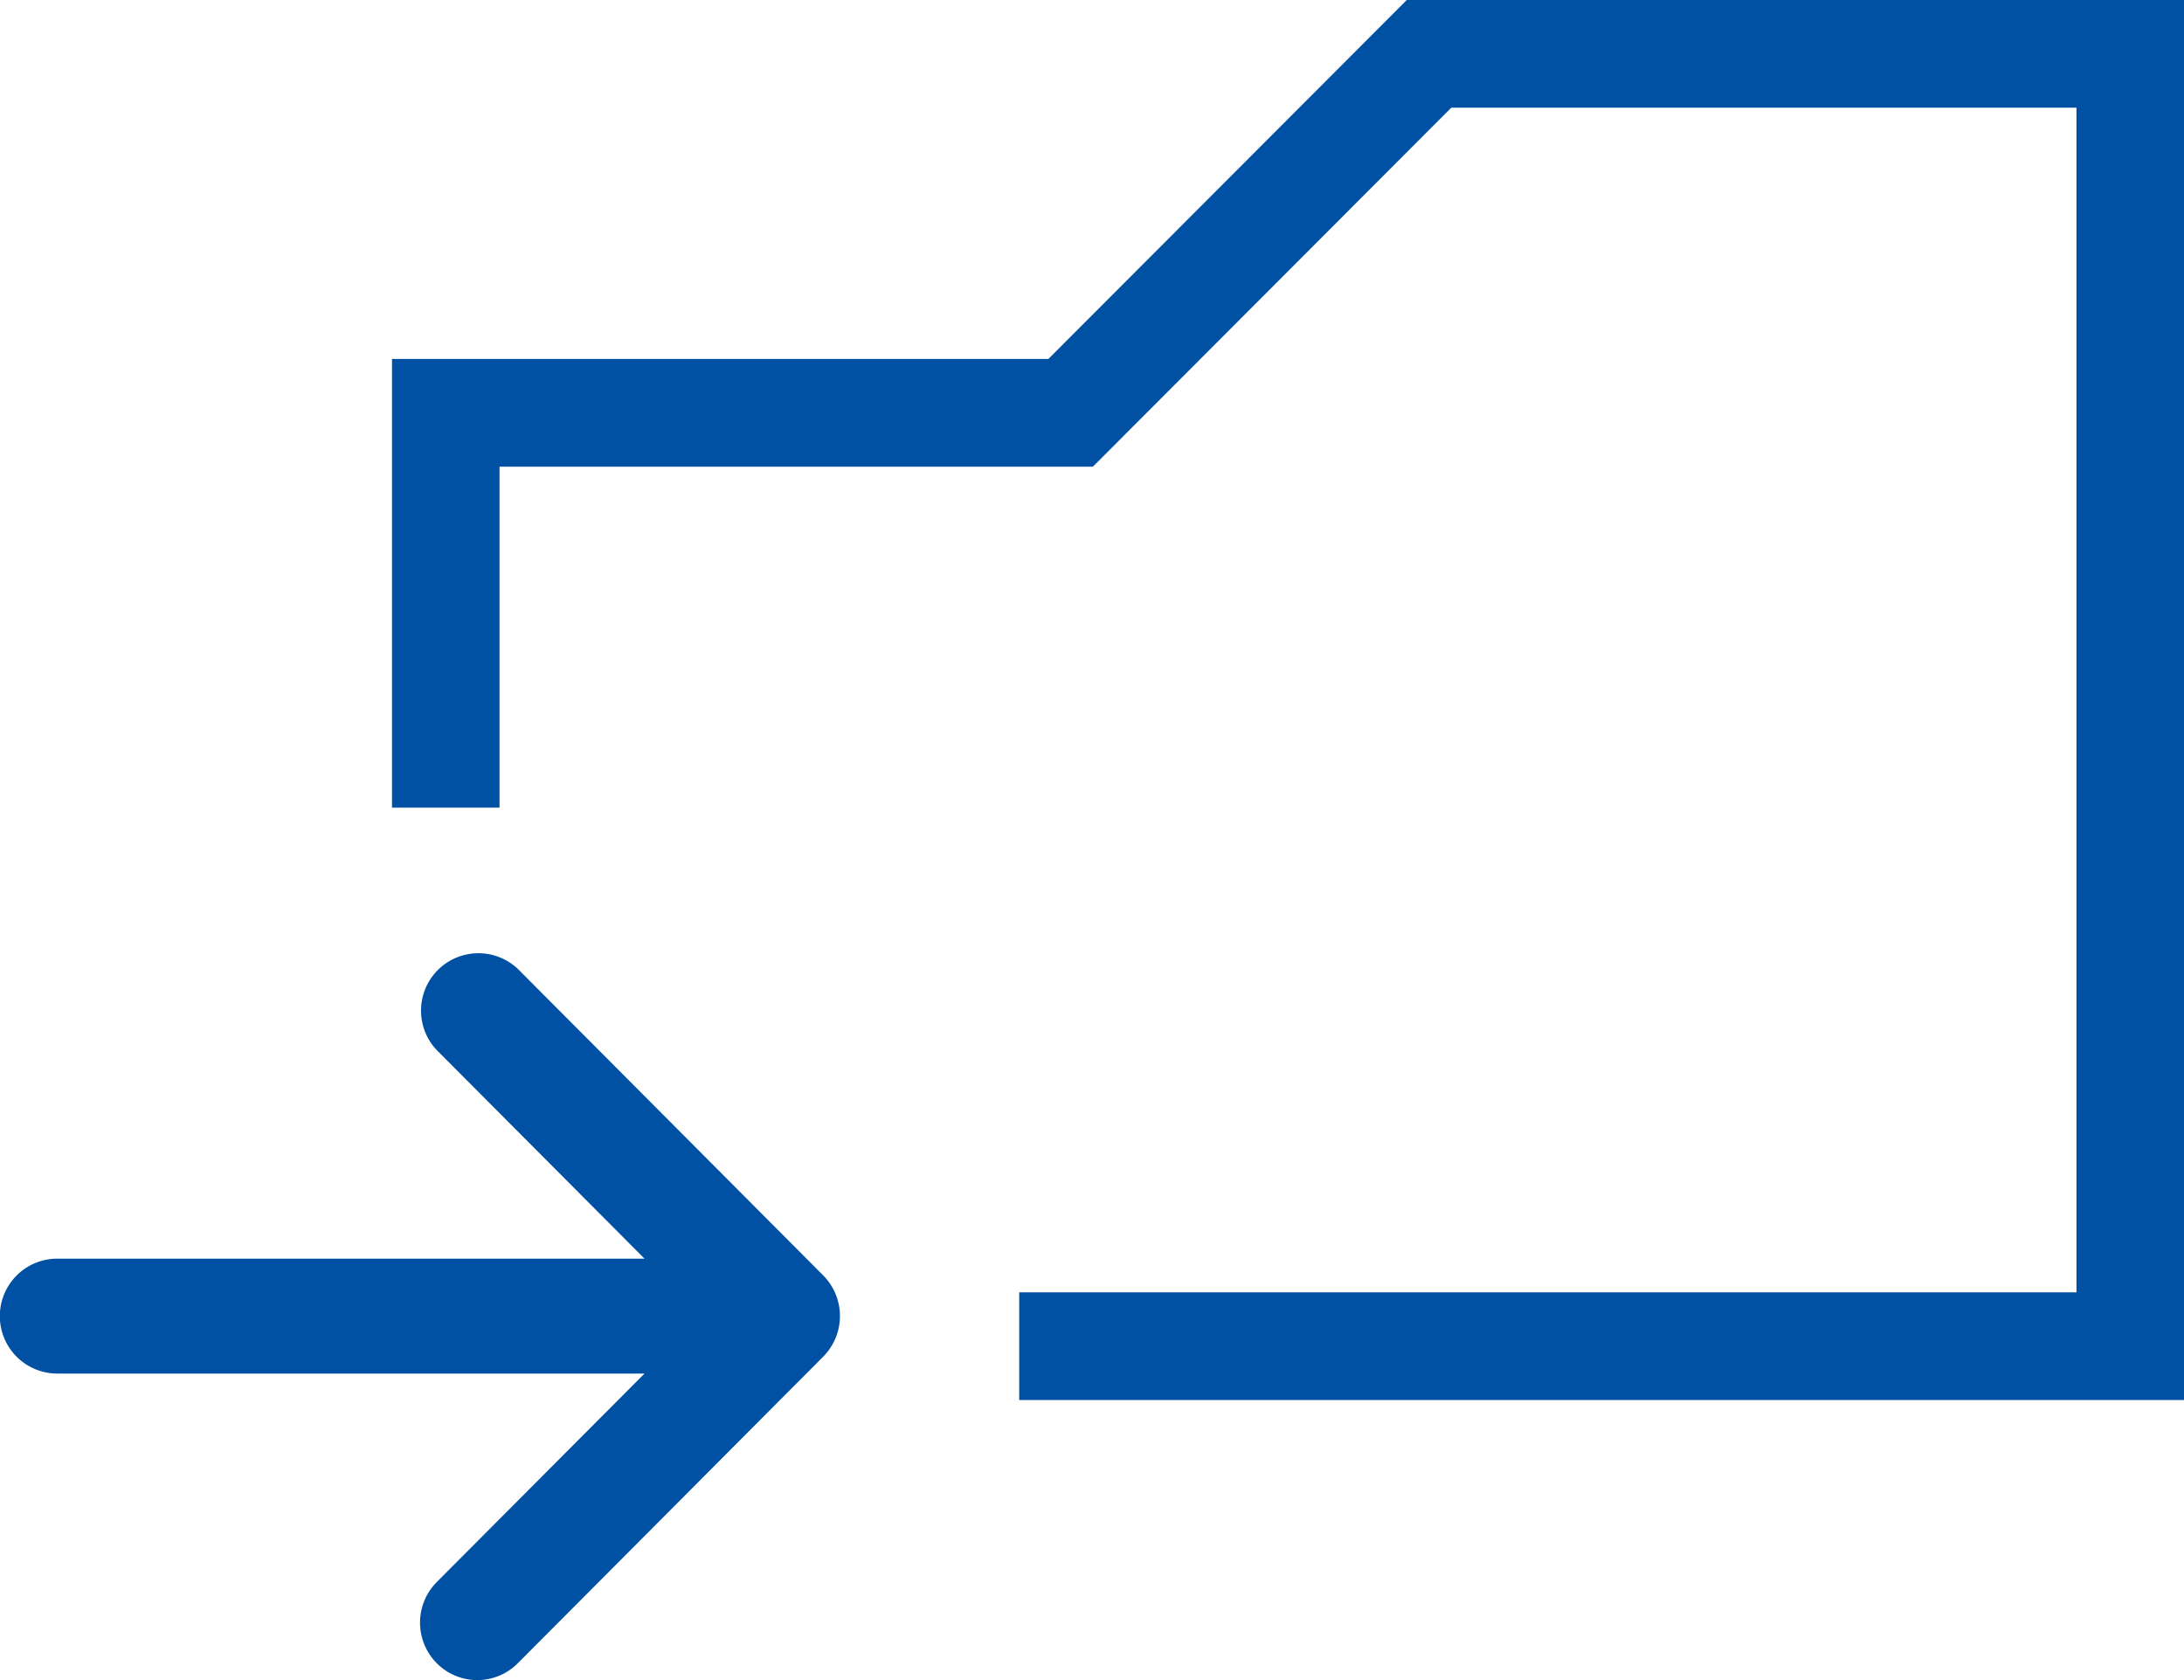<svg xmlns="http://www.w3.org/2000/svg" width="39" height="30" viewBox="0 0 39 30">
  <g id="グループ_11" data-name="グループ 11" transform="translate(-31.996 -144.342)">
    <path id="前面オブジェクトで型抜き_5" data-name="前面オブジェクトで型抜き 5" d="M11.2,25V23.077H30.08V1.923H18.916l-6.4,6.41H1.92v6.089H0V6.41H11.721L18.121,0H32V25H11.2Z" transform="translate(38.996 144.342)" fill="#0051a4"/>
    <path id="合体_4" data-name="合体 4" d="M7.8,12.7a1.029,1.029,0,0,1,0-1.451l3.709-3.722H1.023a1.026,1.026,0,0,1,0-2.052H11.509L7.8,1.752A1.025,1.025,0,0,1,9.246.3L14.7,5.774a1.03,1.03,0,0,1,0,1.451L9.246,12.7a1.02,1.02,0,0,1-1.446,0Z" transform="translate(31.996 161.342)" fill="#0051a4"/>
  </g>
</svg>
